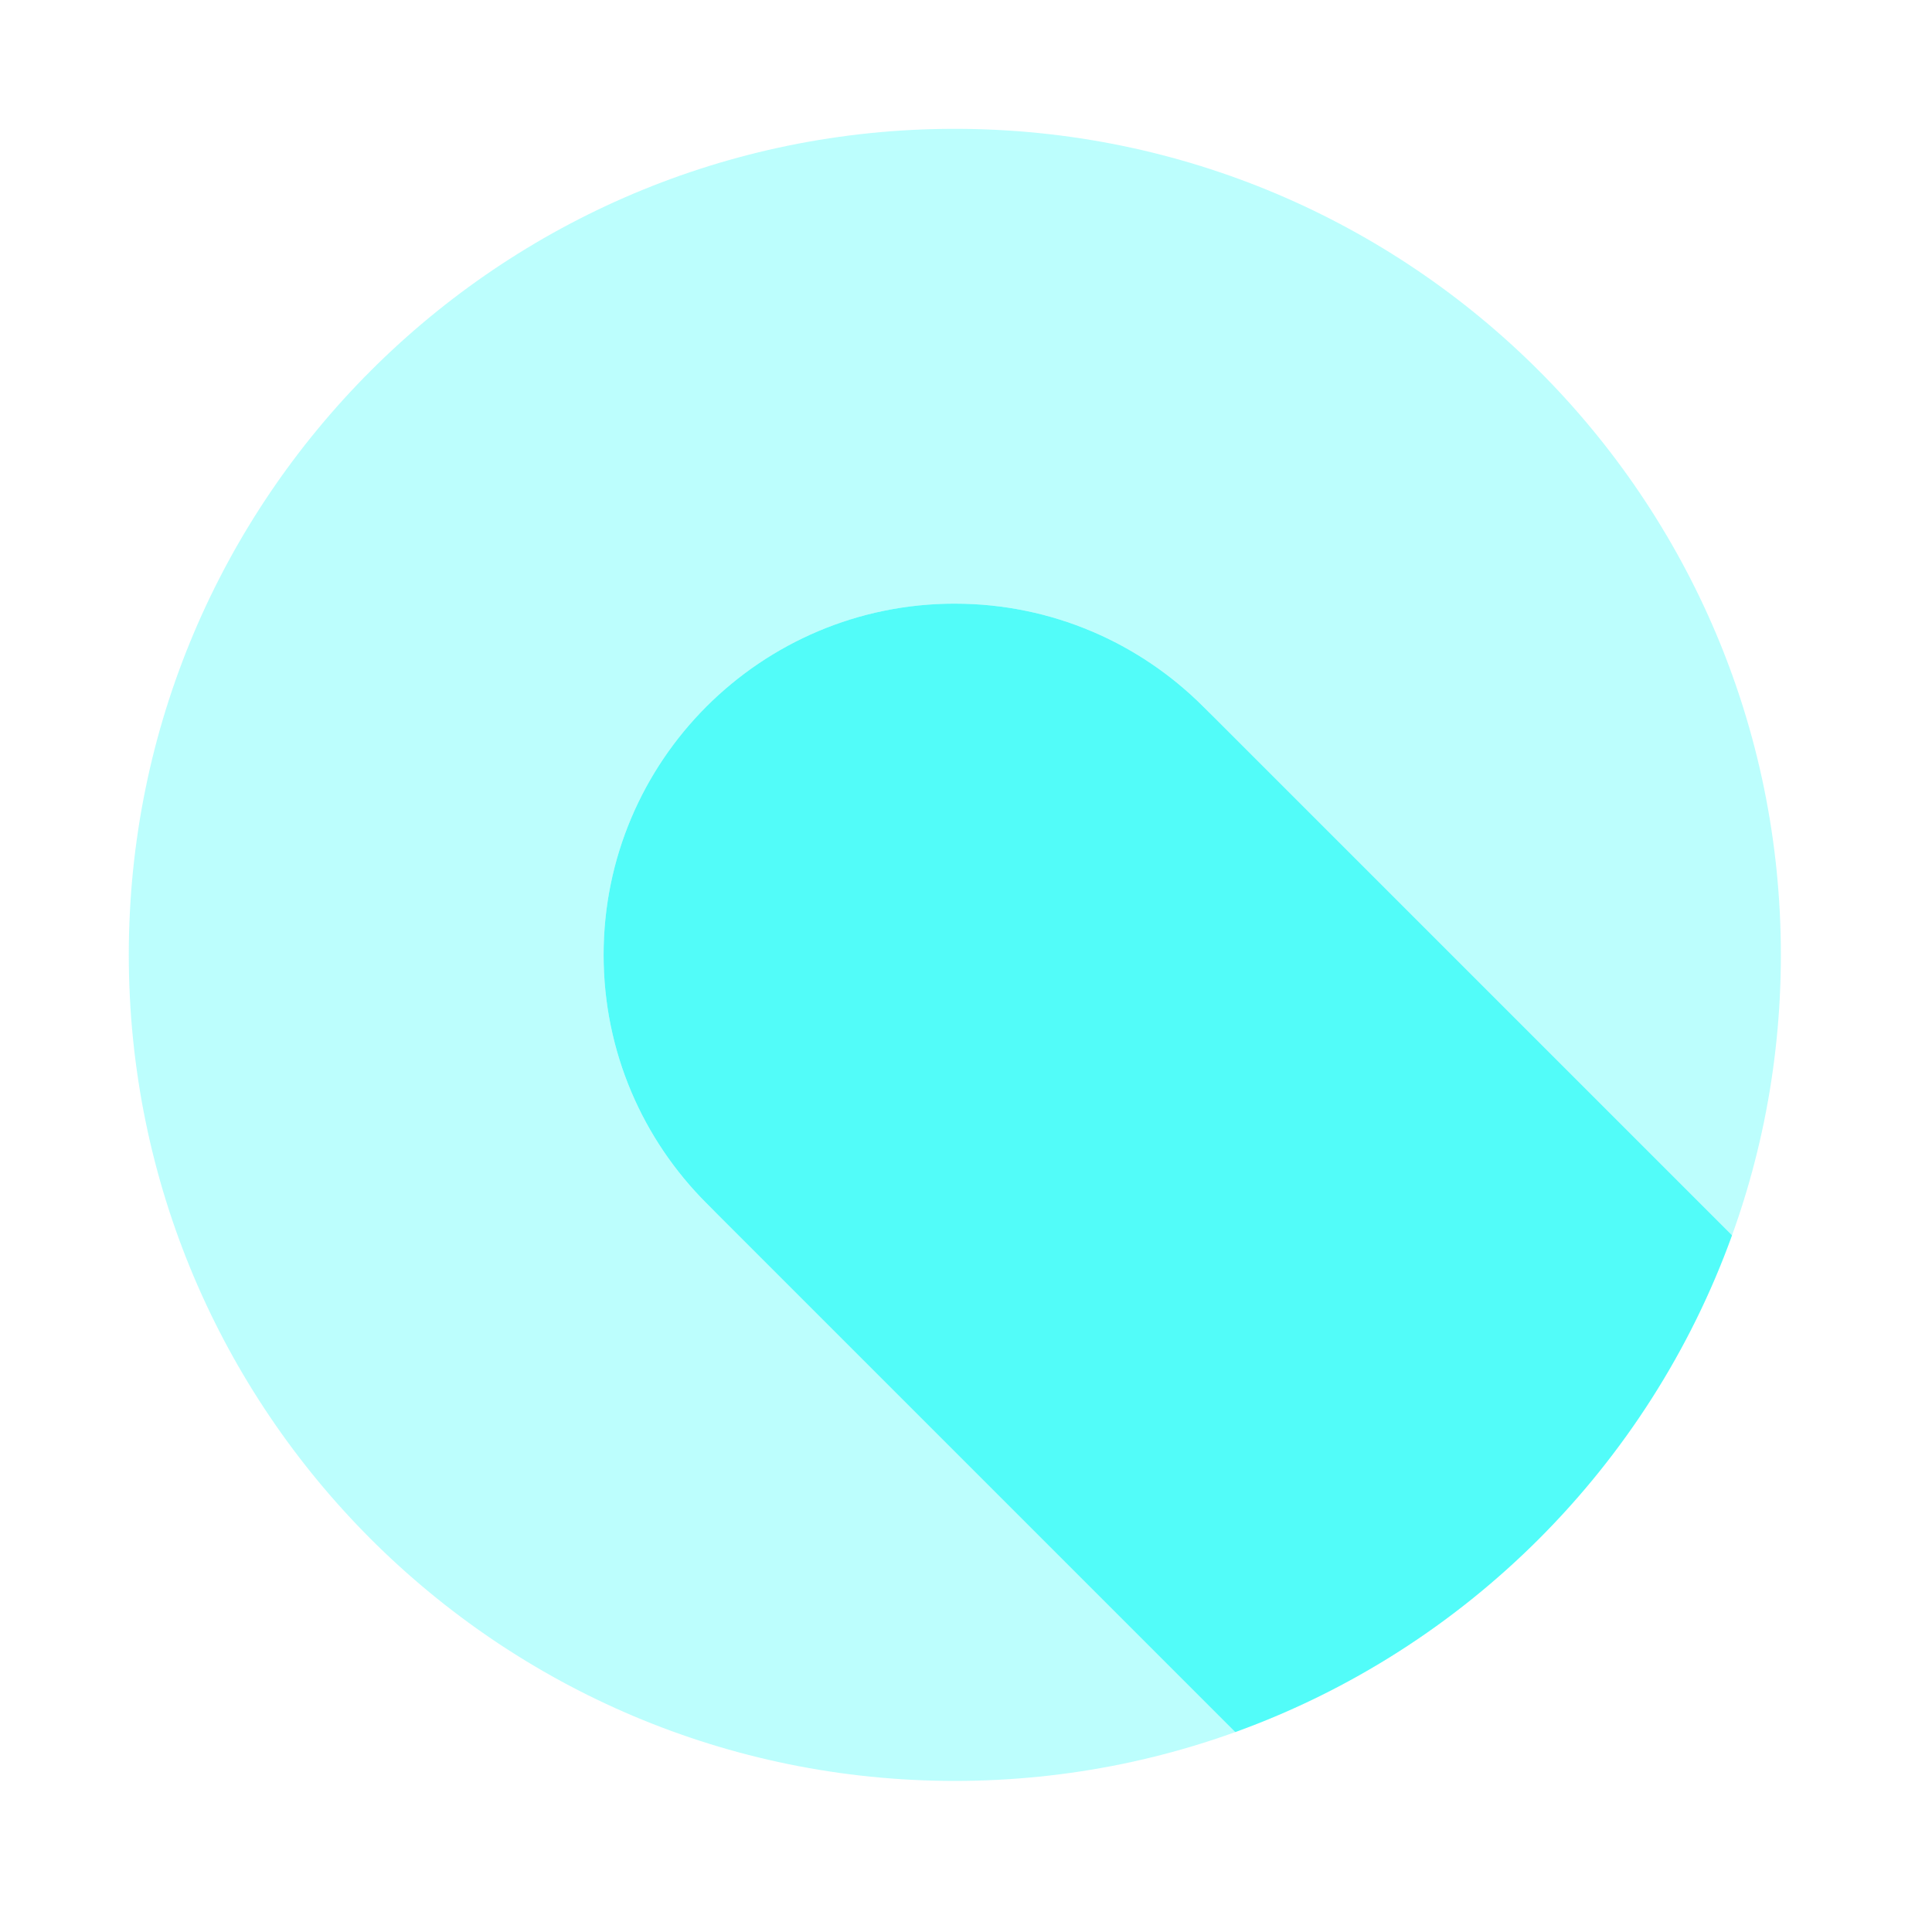 <?xml version="1.0" encoding="UTF-8" standalone="no"?>
<svg
   xmlns:dc="http://purl.org/dc/elements/1.1/"
   xmlns:cc="http://creativecommons.org/ns#"
   xmlns:rdf="http://www.w3.org/1999/02/22-rdf-syntax-ns#"
   xmlns:svg="http://www.w3.org/2000/svg"
   xmlns="http://www.w3.org/2000/svg"
   xmlns:sodipodi="http://sodipodi.sourceforge.net/DTD/sodipodi-0.dtd"
   xmlns:inkscape="http://www.inkscape.org/namespaces/inkscape"
   viewBox="0 0 512 512"
   id="svg2"
   version="1.1"
   inkscape:version="0.91 r13725"
   sodipodi:docname="kiten.svg">
  <defs
     id="defs26" />
  <sodipodi:namedview
     pagecolor="#c4c8c1"
     bordercolor="#666666"
     borderopacity="1"
     objecttolerance="10"
     gridtolerance="10"
     guidetolerance="10"
     inkscape:pageopacity="0"
     inkscape:pageshadow="2"
     inkscape:window-width="1680"
     inkscape:window-height="991"
     id="namedview24"
     showgrid="false"
     inkscape:zoom="0.4609375"
     inkscape:cx="256"
     inkscape:cy="256"
     inkscape:window-x="0"
     inkscape:window-y="0"
     inkscape:window-maximized="1"
     inkscape:current-layer="svg2" />
  <path
     style="fill:#52fcf9;fill-rule:evenodd;fill-opacity:0.39"
     d="M 253.039 34.141 C 132.139 34.141 34.131 132.151 34.131 253.051 C 34.131 373.951 132.139 471.961 253.039 471.961 C 373.939 471.961 471.949 373.951 471.949 253.051 C 471.949 132.151 373.939 34.141 253.039 34.141 z M 253.039 159.971 C 304.439 159.971 346.119 201.642 346.119 253.051 C 346.119 304.451 304.448 346.131 253.039 346.131 C 201.639 346.131 159.961 304.46 159.961 253.051 C 159.961 201.651 201.63 159.971 253.039 159.971 z "
     id="path6" />
  <path
     inkscape:connector-curvature="0"
     style="opacity:1;fill:#52fcf9;fill-opacity:1;fill-rule:evenodd"
     id="path20"
     d="m 253.04,159.97 c -51.41,0 -93.08,41.674 -93.08,93.08 0,25.703 10.418,48.971 27.26,65.814 l 140.14,140.14 c 61.11,-22.06 109.58,-70.53 131.63,-131.63 L 318.85,187.234 c -16.844,-16.844 -40.11,-27.26 -65.814,-27.26" />
</svg>
